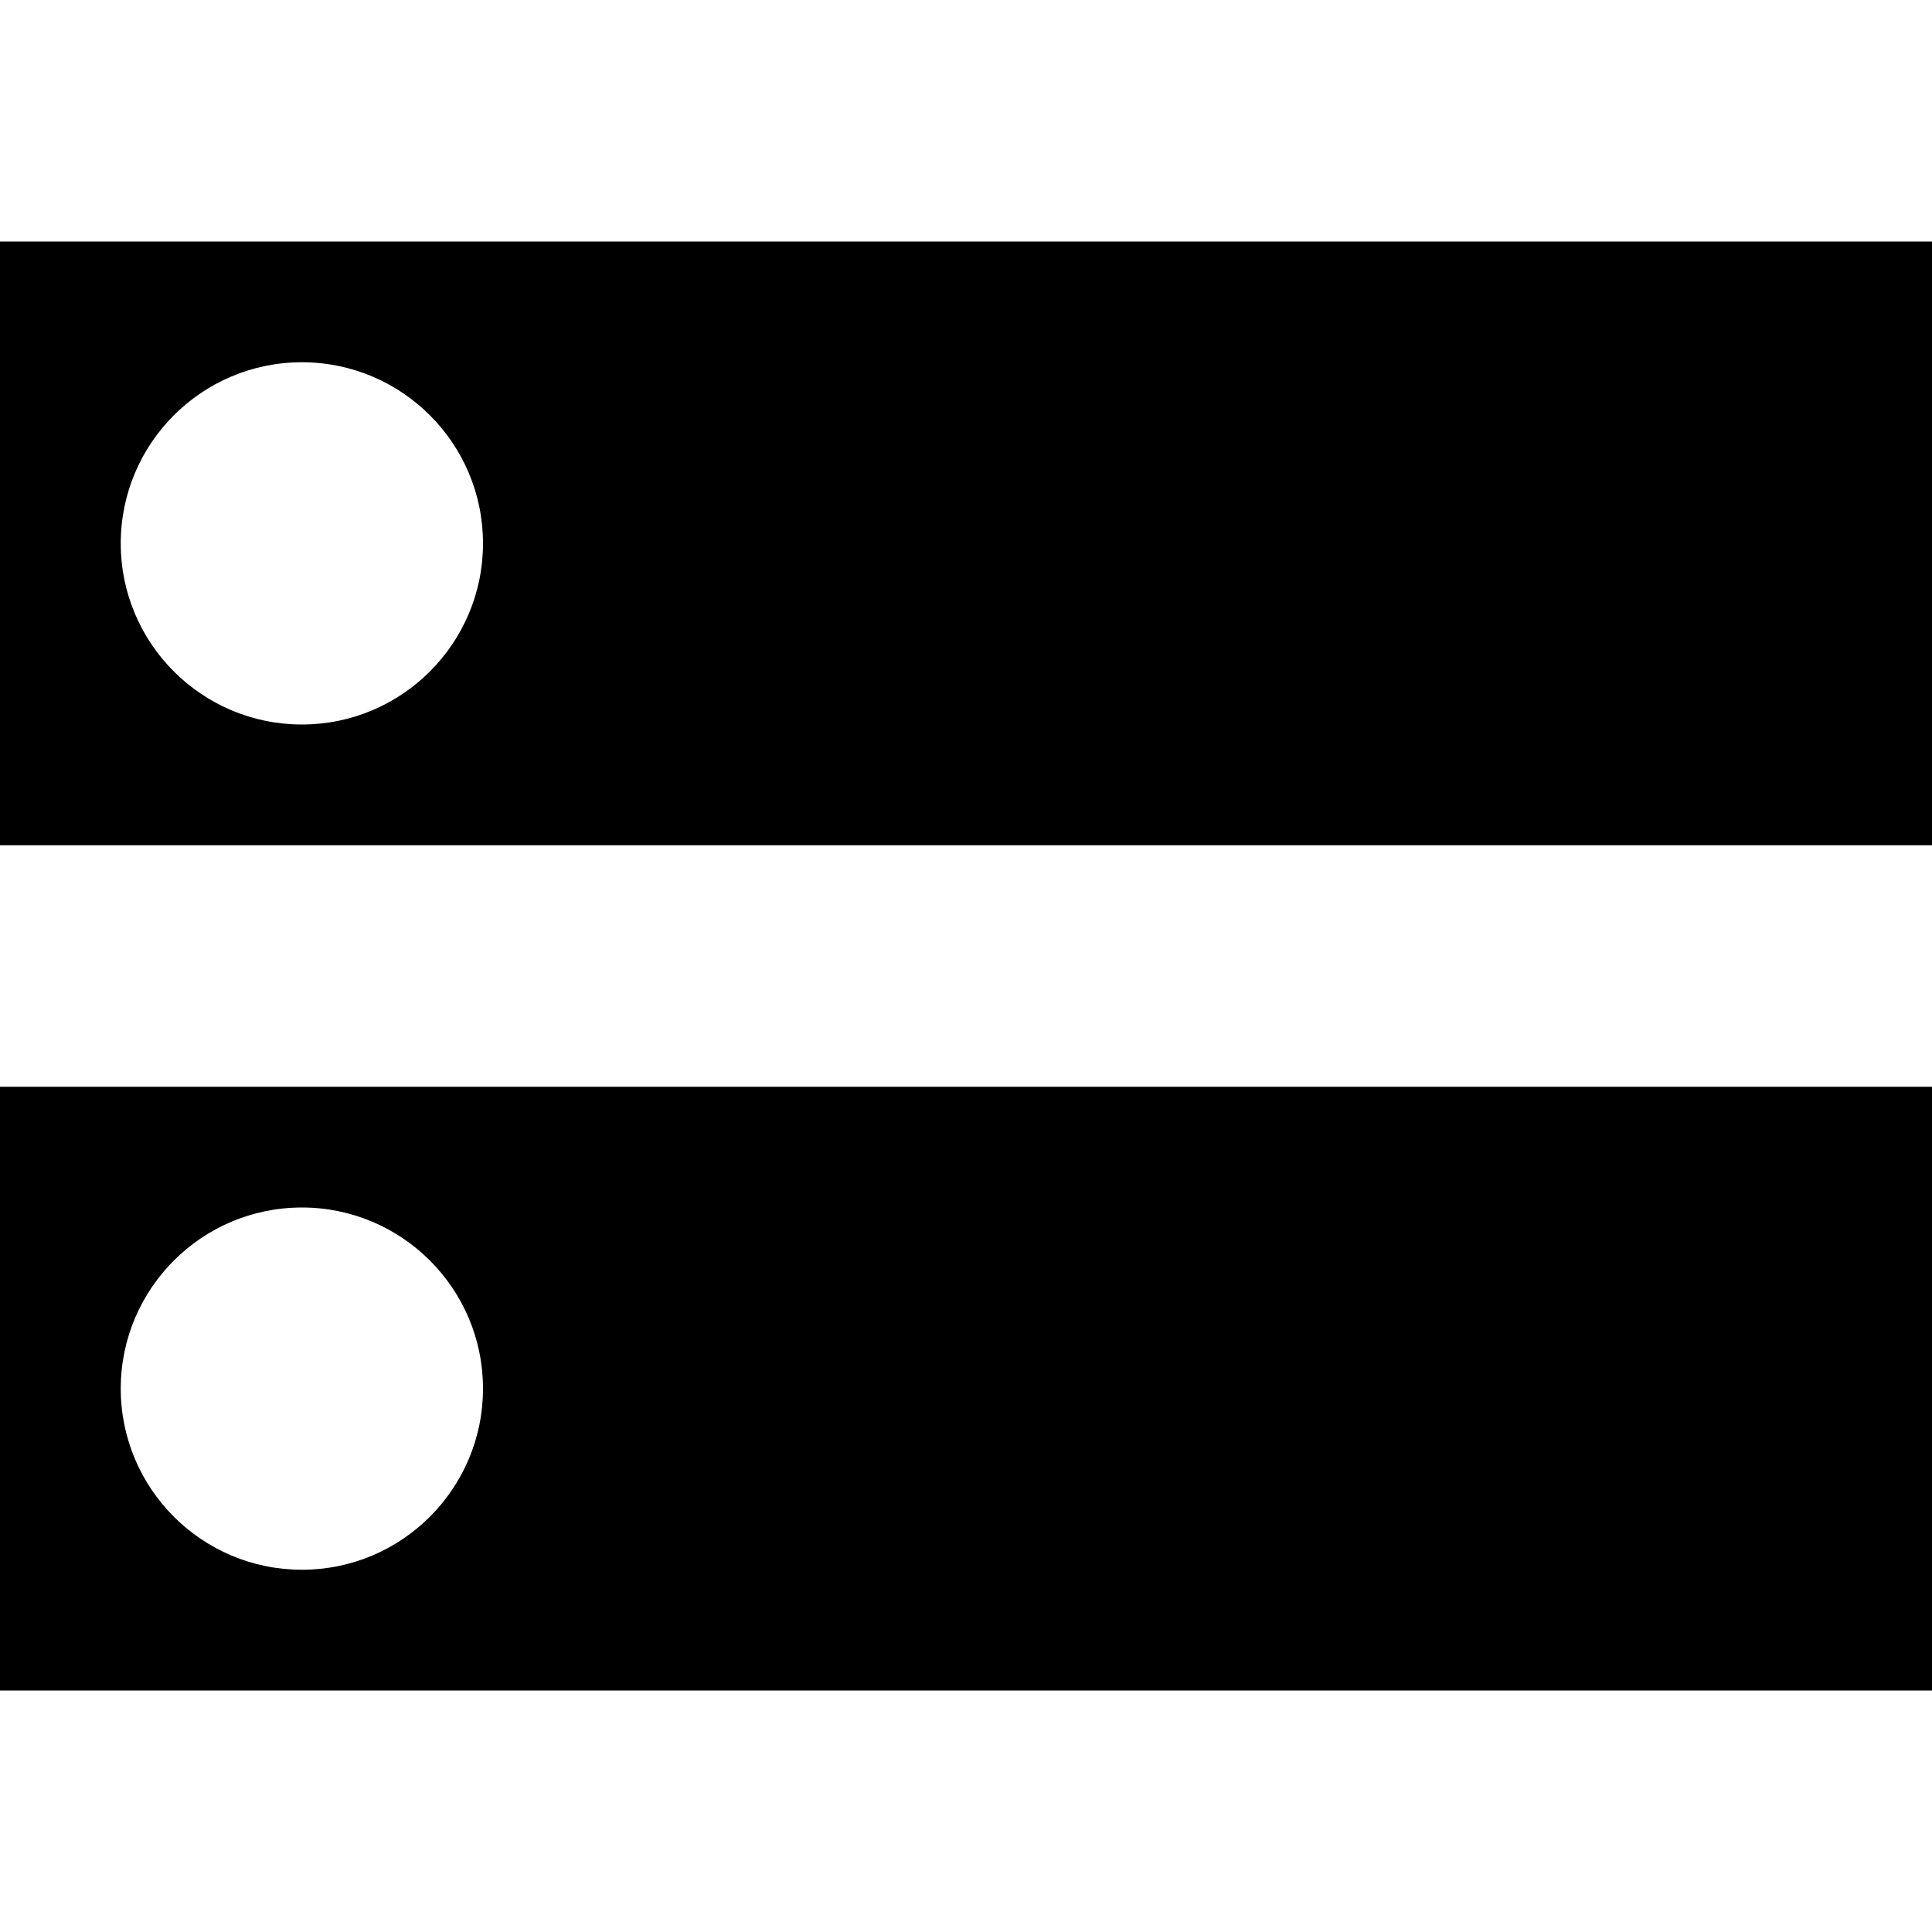 <svg role="img" viewBox="0 0 16 16" xmlns="http://www.w3.org/2000/svg">
  <title>Resources</title>
  <path fill-rule="evenodd" clip-rule="evenodd"
    d="M0 2H16V7H0V2ZM4 4.5C4 5.328 3.328 6 2.5 6C1.672 6 1 5.328 1 4.5C1 3.672 1.672 3 2.5 3C3.328 3 4 3.672 4 4.5ZM0 9H16V14H0V9ZM4 11.5C4 12.328 3.328 13 2.5 13C1.672 13 1 12.328 1 11.5C1 10.672 1.672 10 2.5 10C3.328 10 4 10.672 4 11.5Z" />
</svg>
